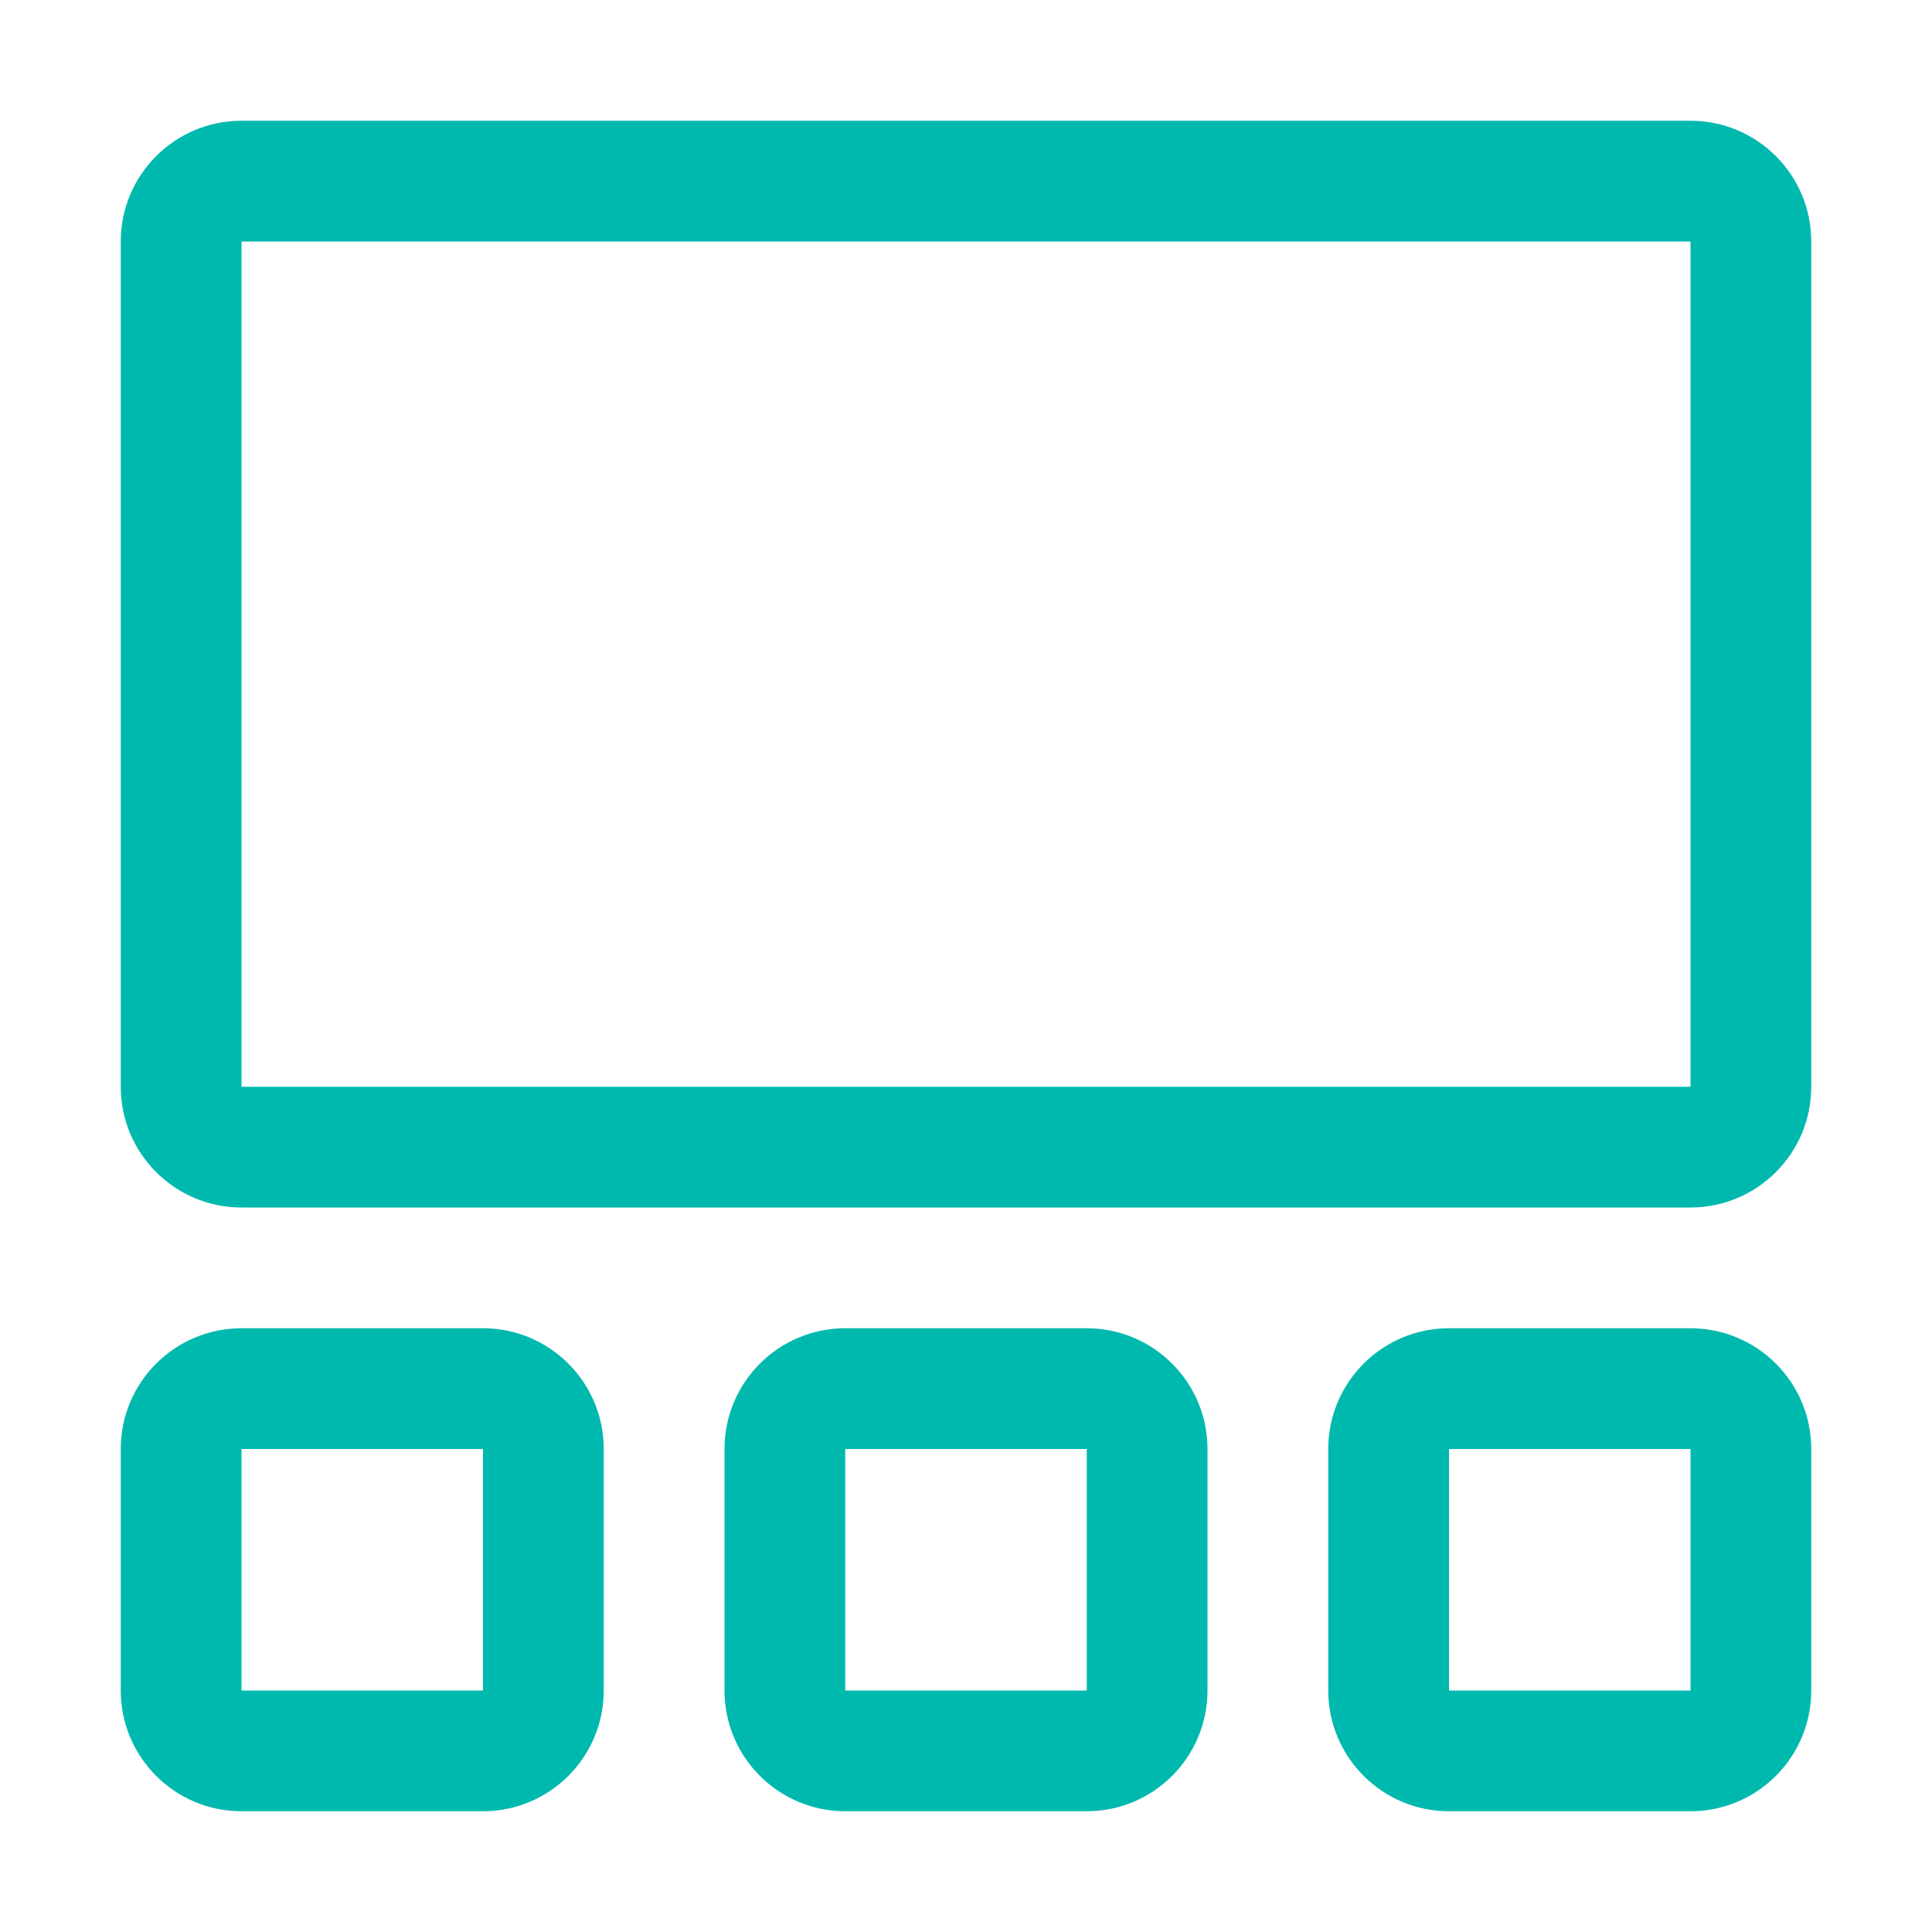 <?xml version="1.0" encoding="UTF-8"?>
<svg xmlns="http://www.w3.org/2000/svg" version="1.1" viewBox="0 0 800 800">
  <defs>
    <style>
      .cls-1 {
        fill: none;
      }

      .cls-2 {
        fill: #00b9ae;
      }
    </style>
  </defs>
  <!-- Generator: Adobe Illustrator 28.6.0, SVG Export Plug-In . SVG Version: 1.2.0 Build 709)  -->
  <g>
    <g id="icon">
      <path class="cls-2" d="M200,750h-100c-27.6,0-50-22.4-50-50v-100c0-27.6,22.4-50,50-50h100c27.6,0,50,22.4,50,50v100c0,27.6-22.4,50-50,50ZM100,600v100h100v-100h-100Z"/>
      <path class="cls-2" d="M450,750h-100c-27.6,0-50-22.4-50-50v-100c0-27.6,22.4-50,50-50h100c27.6,0,50,22.4,50,50v100c0,27.6-22.4,50-50,50ZM350,600v100h100v-100h-100Z"/>
      <path class="cls-2" d="M700,750h-100c-27.6,0-50-22.4-50-50v-100c0-27.6,22.4-50,50-50h100c27.6,0,50,22.4,50,50v100c0,27.6-22.4,50-50,50ZM600,600v100h100v-100h-100Z"/>
      <path class="cls-2" d="M700,500H100c-27.6,0-50-22.4-50-50V100c0-27.6,22.4-50,50-50h600c27.6,0,50,22.4,50,50v350c0,27.6-22.4,50-50,50ZM100,100v350h600V100H100Z"/>
      <rect id="_Transparent_Rectangle_" class="cls-1" width="800" height="800"/>
    </g>
  </g>
</svg>
